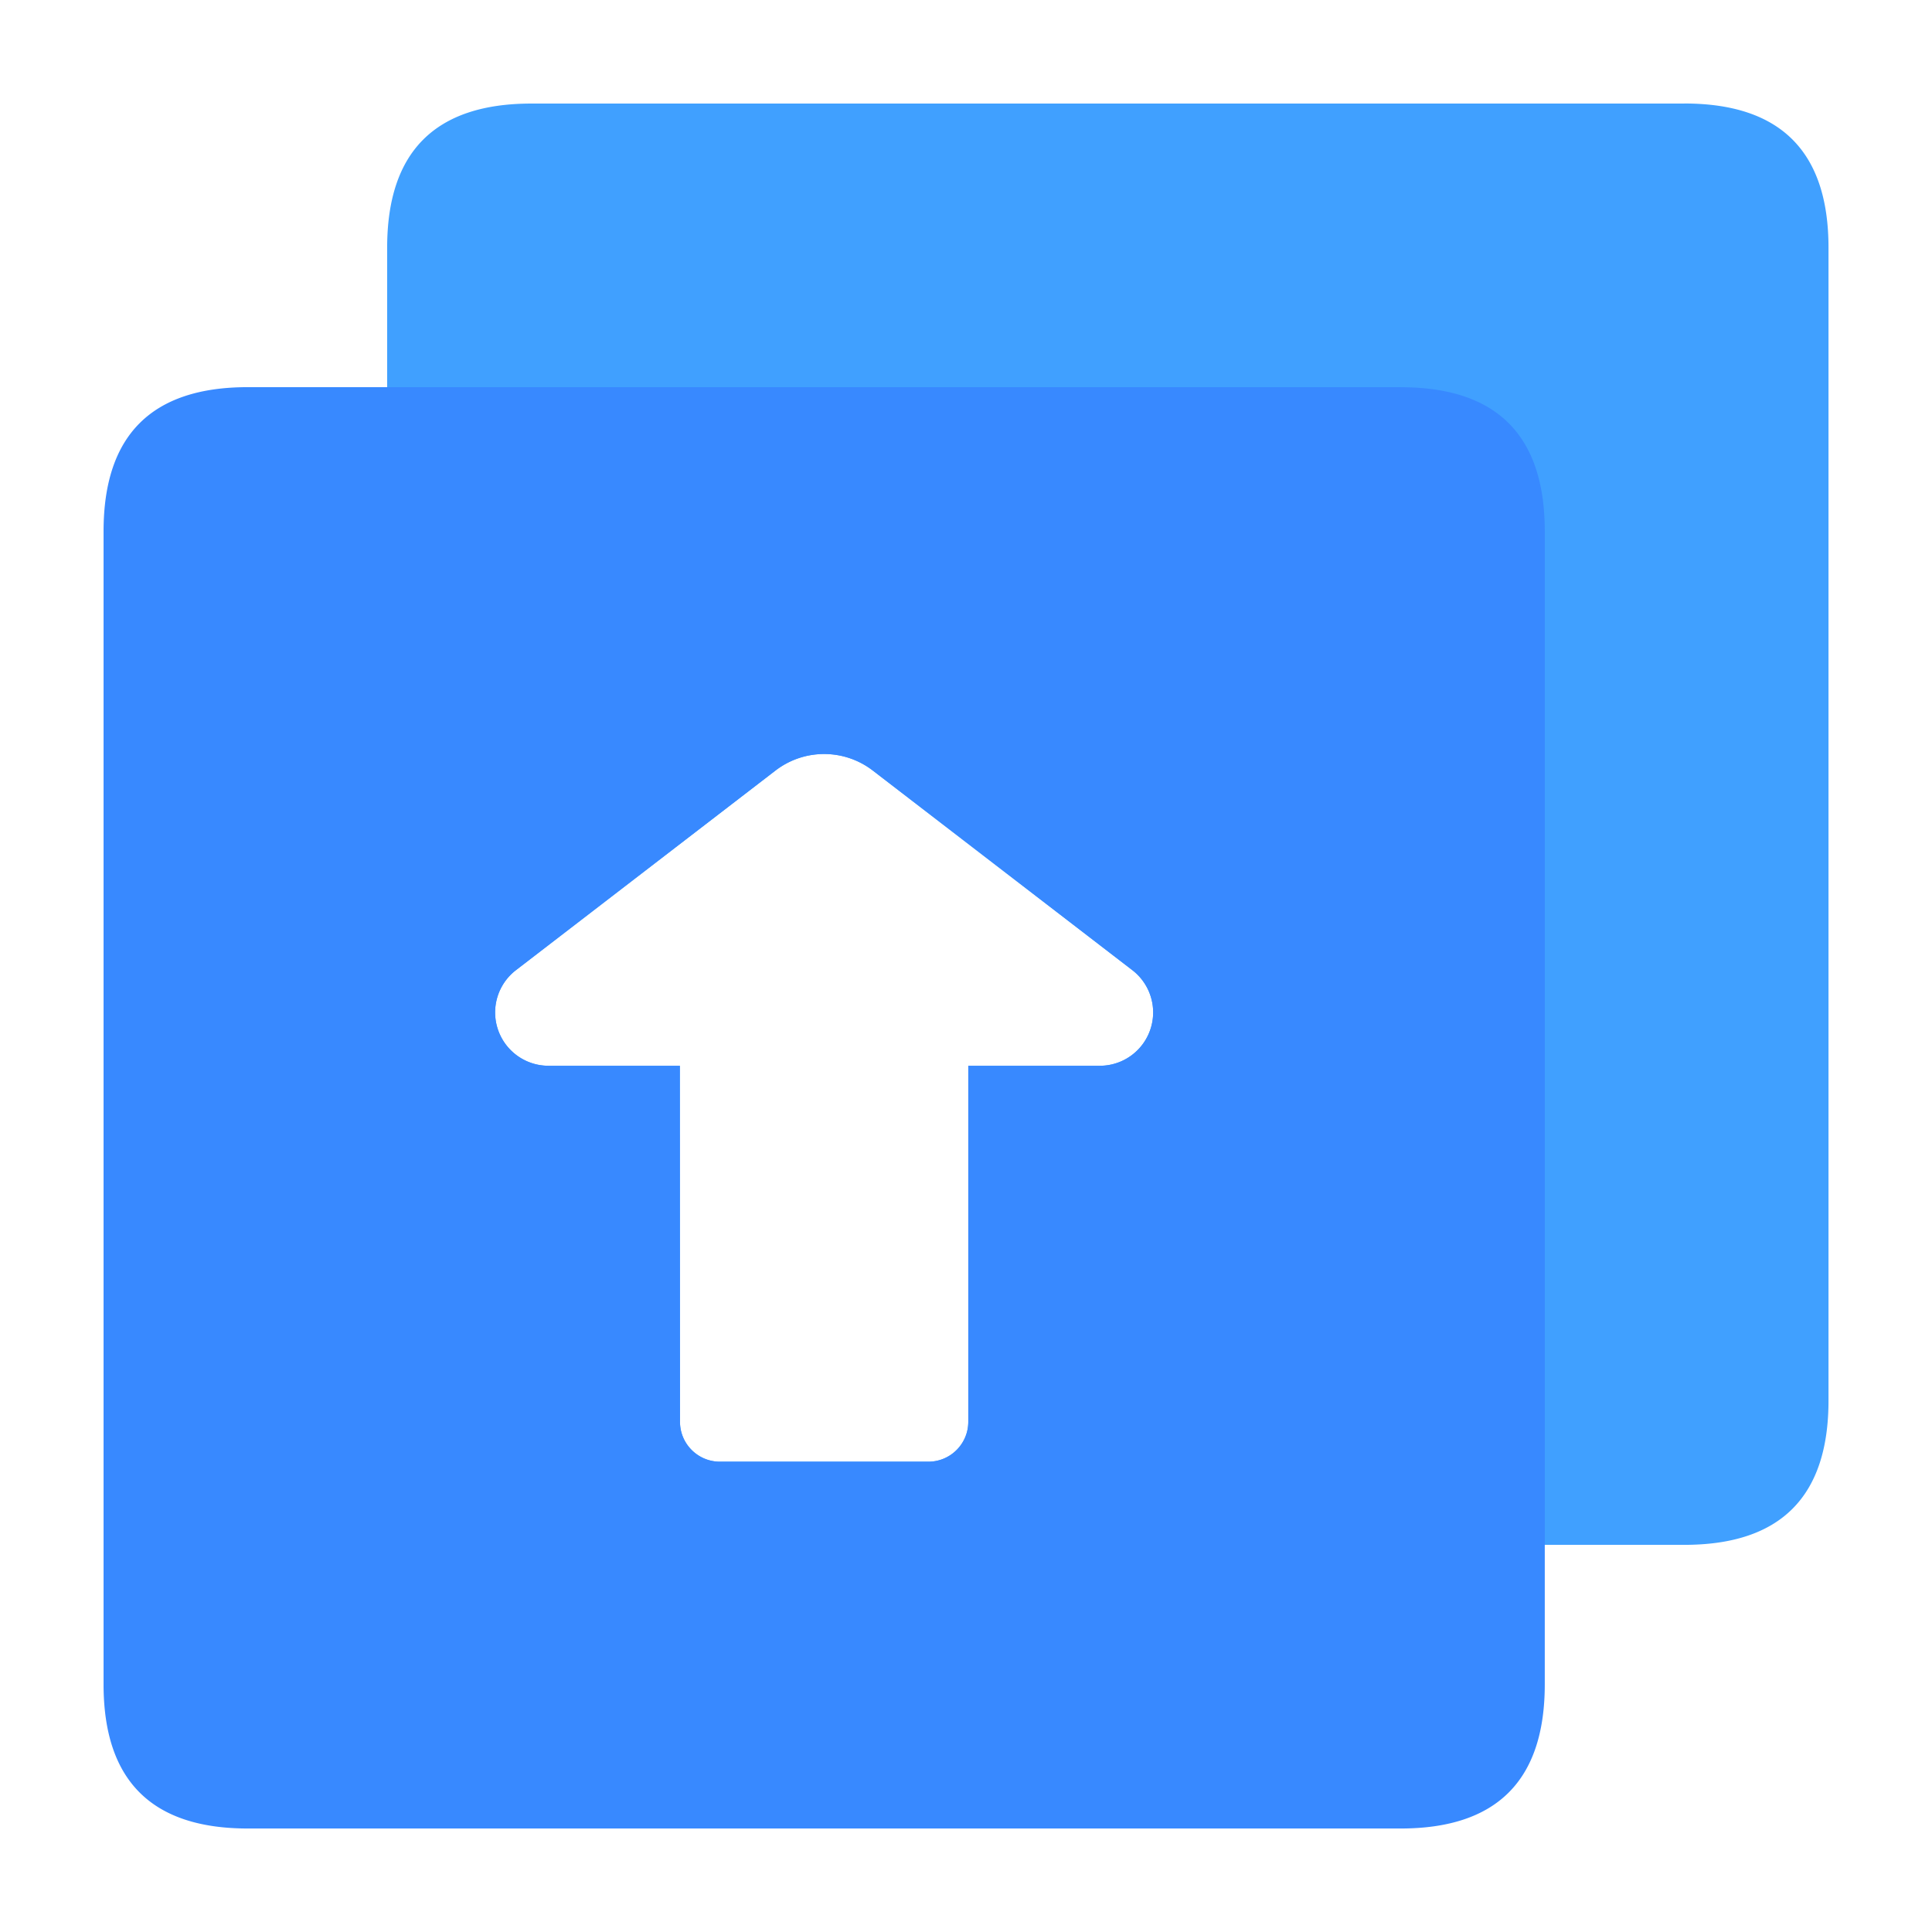 <svg t="1693539673656" class="icon" viewBox="0 0 1024 1024" version="1.1"
  xmlns="http://www.w3.org/2000/svg" p-id="4922" width="200" height="200">
  <path d="M892.745 54.857c50.944 0 76.398 25.454 76.398 76.398v611.109c0 50.944-25.454 76.434-76.398 76.434H281.637c-50.944 0-76.434-25.454-76.434-76.434V131.291c0-50.944 25.49-76.398 76.434-76.398h611.109z m-481.755 353.573l-137.655 105.874a28.27 28.27 0 0 0 17.262 50.578h69.742l0.073 188.709c0 11.703 9.509 21.138 21.175 21.138h110.446c11.703 0 21.175-9.472 21.175-21.138v-188.709h69.815a28.27 28.27 0 0 0 17.262-50.578l-137.655-105.874a42.313 42.313 0 0 0-51.639 0z" fill="#40A0FF" p-id="4923"></path>
  <path d="M742.4 205.239c50.907 0 76.361 25.454 76.361 76.361v611.145c0 50.944-25.454 76.398-76.398 76.398H131.291c-50.944 0-76.398-25.454-76.398-76.398V281.637c0-50.944 25.454-76.434 76.398-76.434h611.109z m-331.41 203.191l-137.655 105.874a28.27 28.27 0 0 0 17.262 50.578h69.742l0.073 188.709c0 11.703 9.509 21.138 21.175 21.138h110.446c11.703 0 21.175-9.472 21.175-21.138v-188.709h69.815a28.27 28.27 0 0 0 17.262-50.578l-137.655-105.874a42.313 42.313 0 0 0-51.639 0z" fill="#3889FF" p-id="4924"></path>
</svg>
